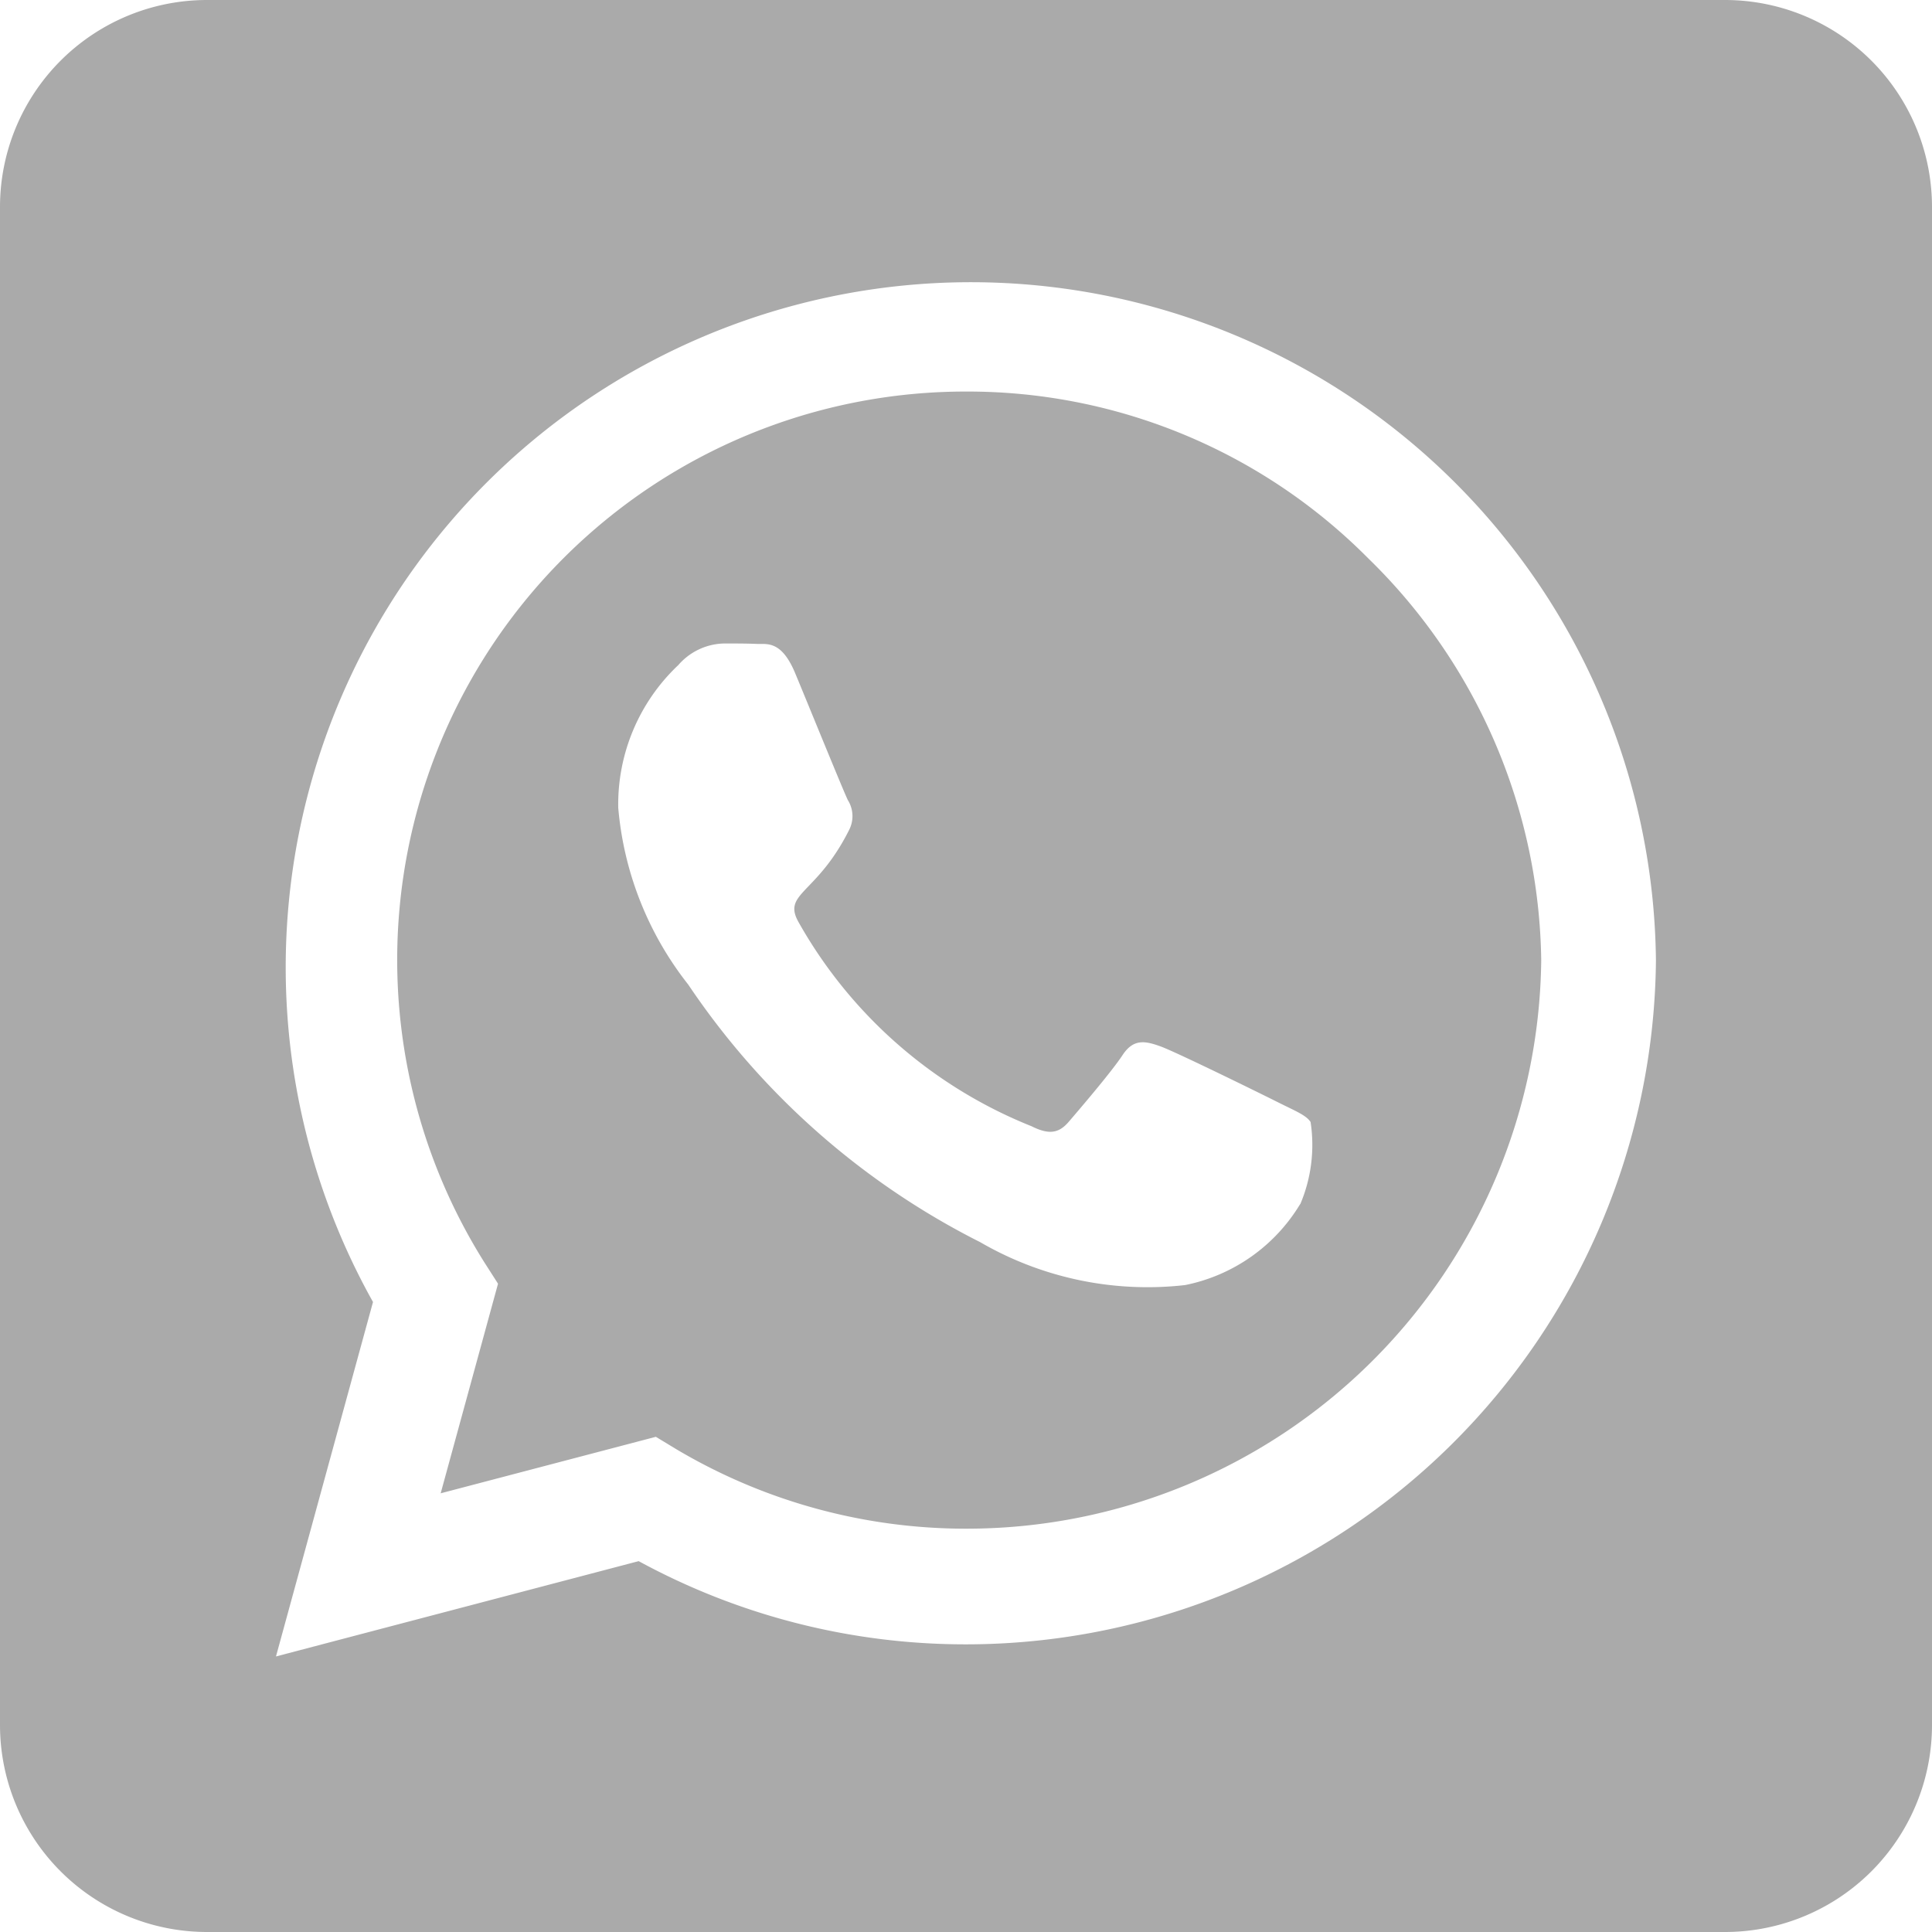 <svg xmlns="http://www.w3.org/2000/svg" width="22.5" height="22.5" viewBox="0 0 22.5 22.5">
  <path id="Icon_awesome-whatsapp-square" data-name="Icon awesome-whatsapp-square" d="M11.25,6.81A6.619,6.619,0,0,0,5.64,16.95L5.8,17.2l-.668,2.441,2.506-.658.241.146a6.6,6.6,0,0,0,3.37.924h.005a6.693,6.693,0,0,0,6.695-6.619,6.65,6.65,0,0,0-2.014-4.681A6.569,6.569,0,0,0,11.25,6.81Zm3.892,9.462a2.03,2.03,0,0,1-1.341.944,3.882,3.882,0,0,1-2.386-.5,8.94,8.94,0,0,1-3.4-3A3.856,3.856,0,0,1,7.2,11.657a2.229,2.229,0,0,1,.7-1.662.725.725,0,0,1,.532-.251c.131,0,.266,0,.382.005s.286-.045.447.342.563,1.376.613,1.477a.351.351,0,0,1,.015.347c-.382.763-.789.733-.583,1.085a5.422,5.422,0,0,0,2.707,2.366c.2.1.316.085.432-.05s.5-.583.628-.778.266-.166.447-.1,1.16.547,1.361.648.331.151.382.231a1.767,1.767,0,0,1-.121.959ZM20.089,2.25H2.411A2.411,2.411,0,0,0,0,4.661V22.339A2.411,2.411,0,0,0,2.411,24.75H20.089A2.411,2.411,0,0,0,22.5,22.339V4.661A2.411,2.411,0,0,0,20.089,2.25ZM11.245,21.4a7.957,7.957,0,0,1-3.807-.969l-4.224,1.11,1.13-4.128a7.979,7.979,0,1,1,14.941-3.973A8.038,8.038,0,0,1,11.245,21.4Z" transform="translate(0 -2.25)" fill="#aaa"/>
</svg>
